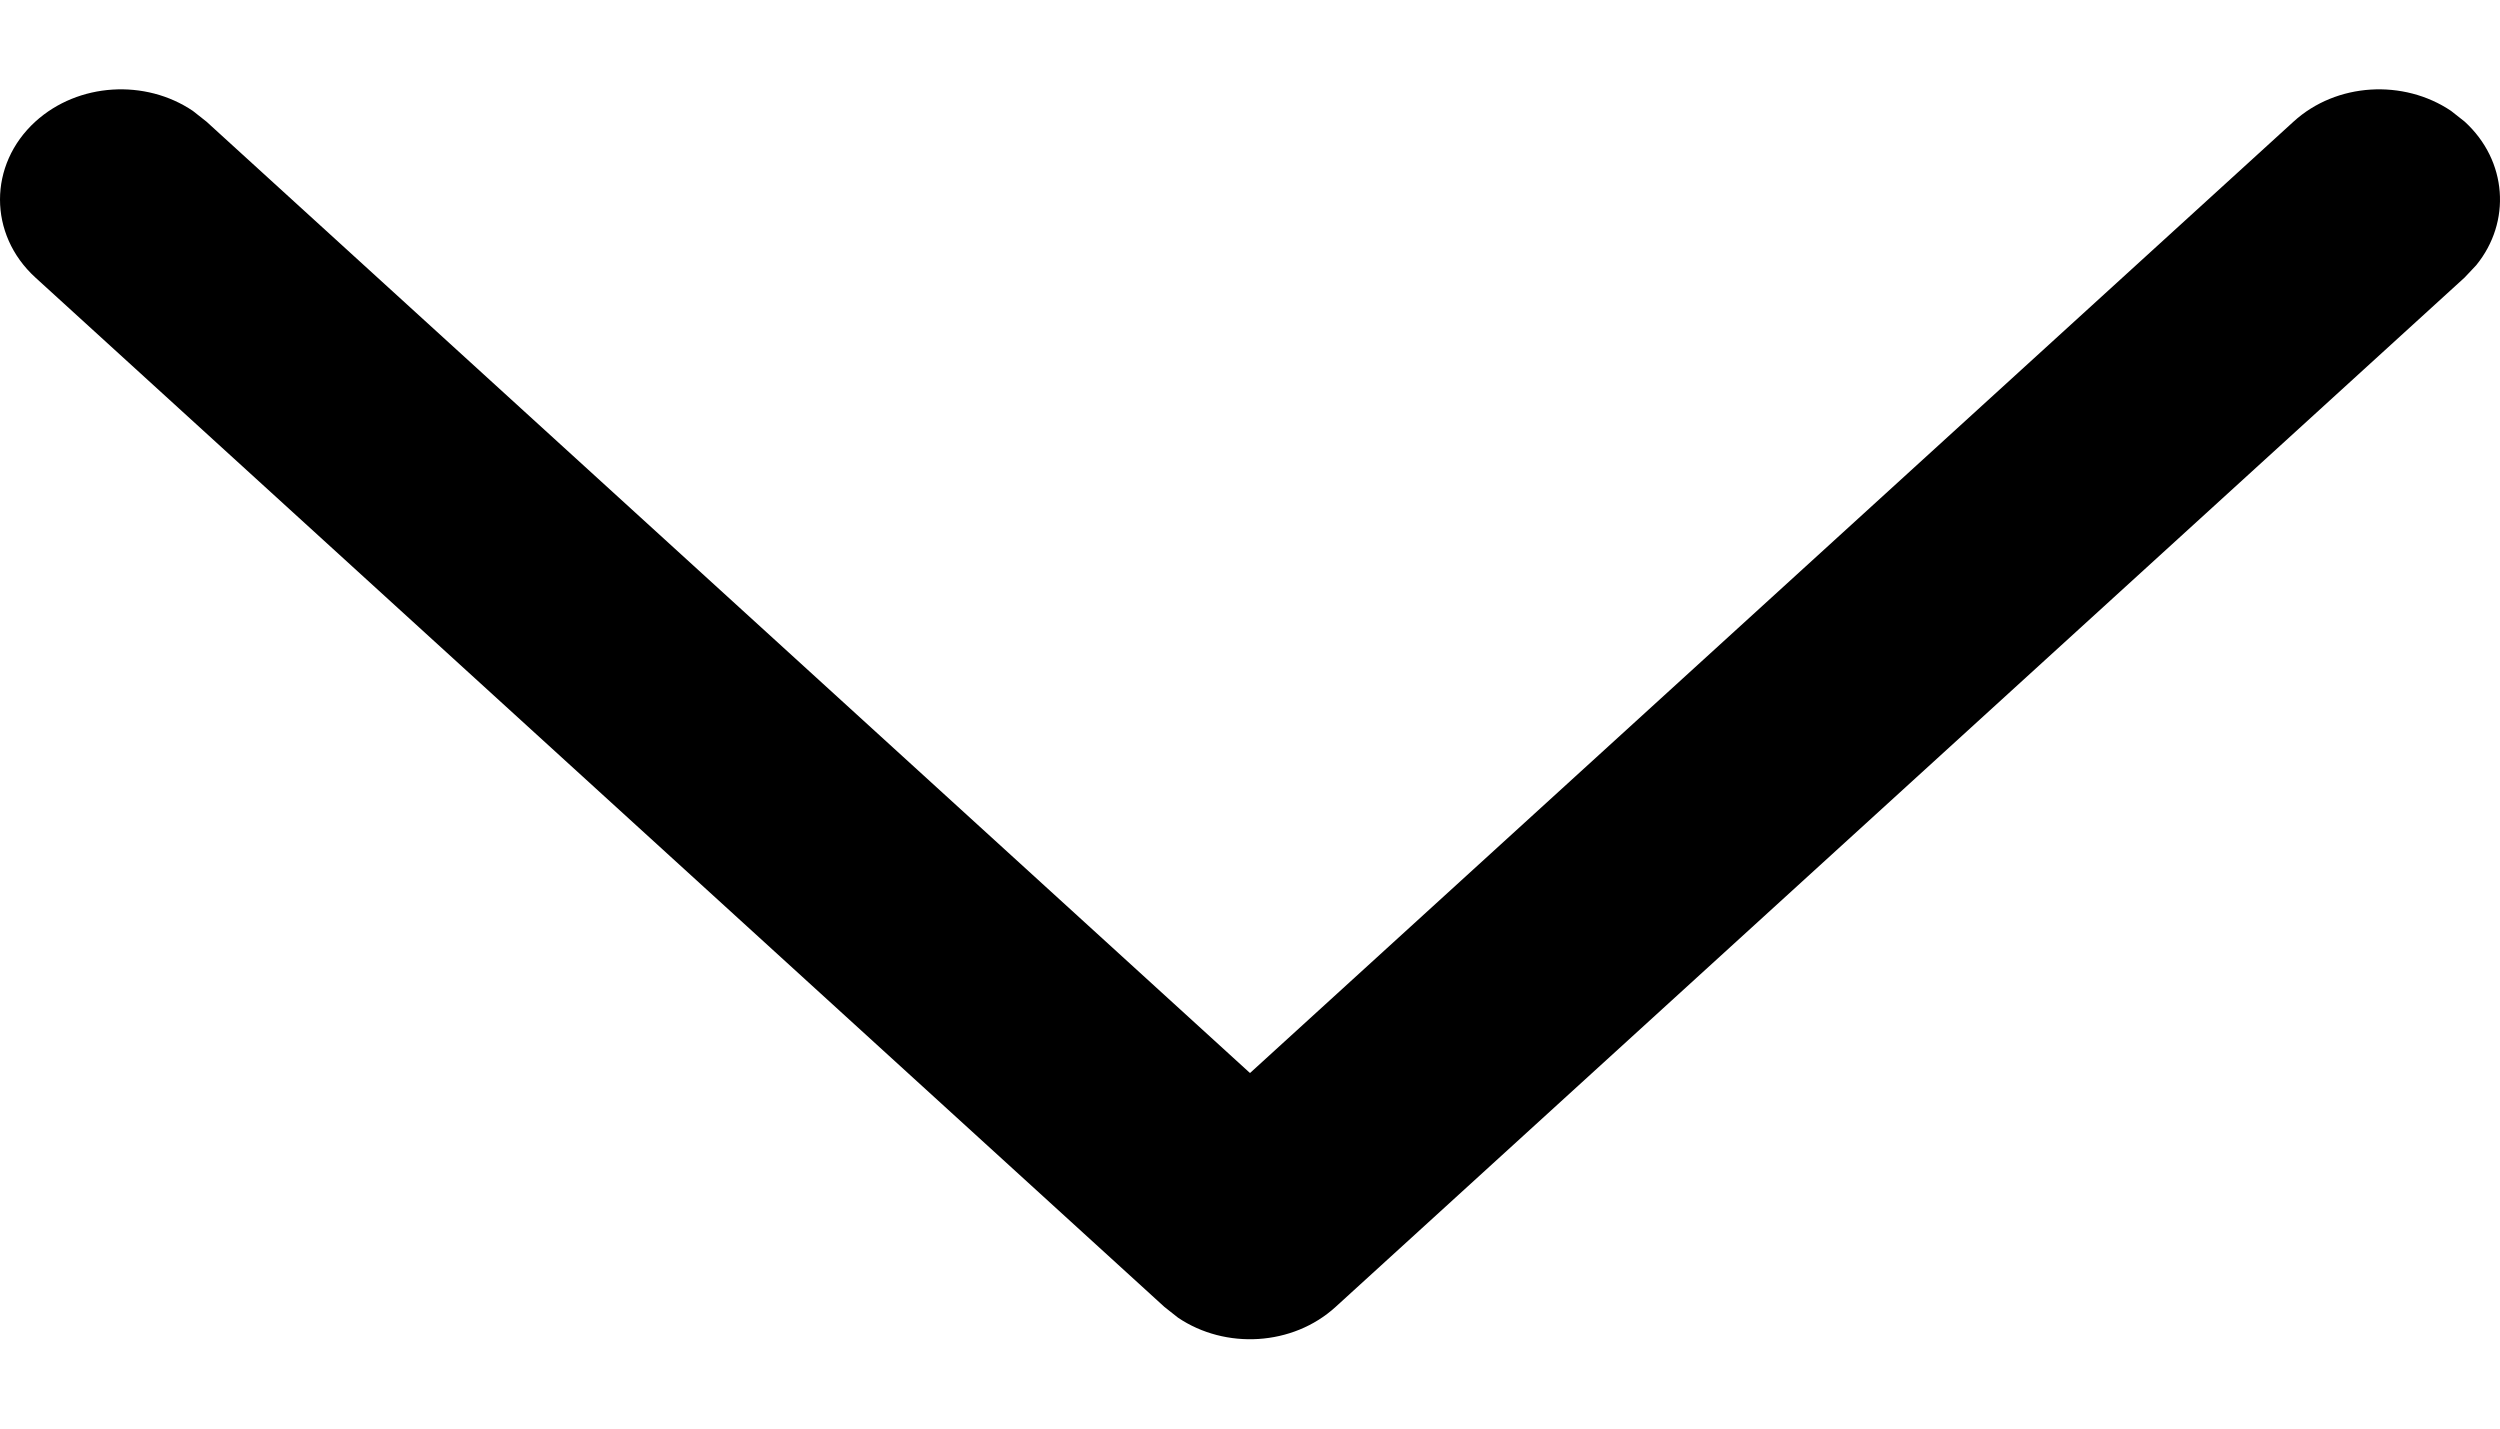 <svg width="14" height="8" viewBox="0 0 14 8" fill="none" xmlns="http://www.w3.org/2000/svg">
  <path
    d="M0.198 0.681C0.439 0.462 0.815 0.442 1.08 0.621L1.156 0.681L7 6.009L12.844 0.681C13.084 0.462 13.46 0.442 13.726 0.621L13.802 0.681C14.042 0.9 14.064 1.243 13.867 1.485L13.802 1.554L7.479 7.319C7.239 7.538 6.862 7.558 6.597 7.379L6.521 7.319L0.198 1.554C-0.066 1.313 -0.066 0.922 0.198 0.681Z"
    fill="current" />
</svg>
